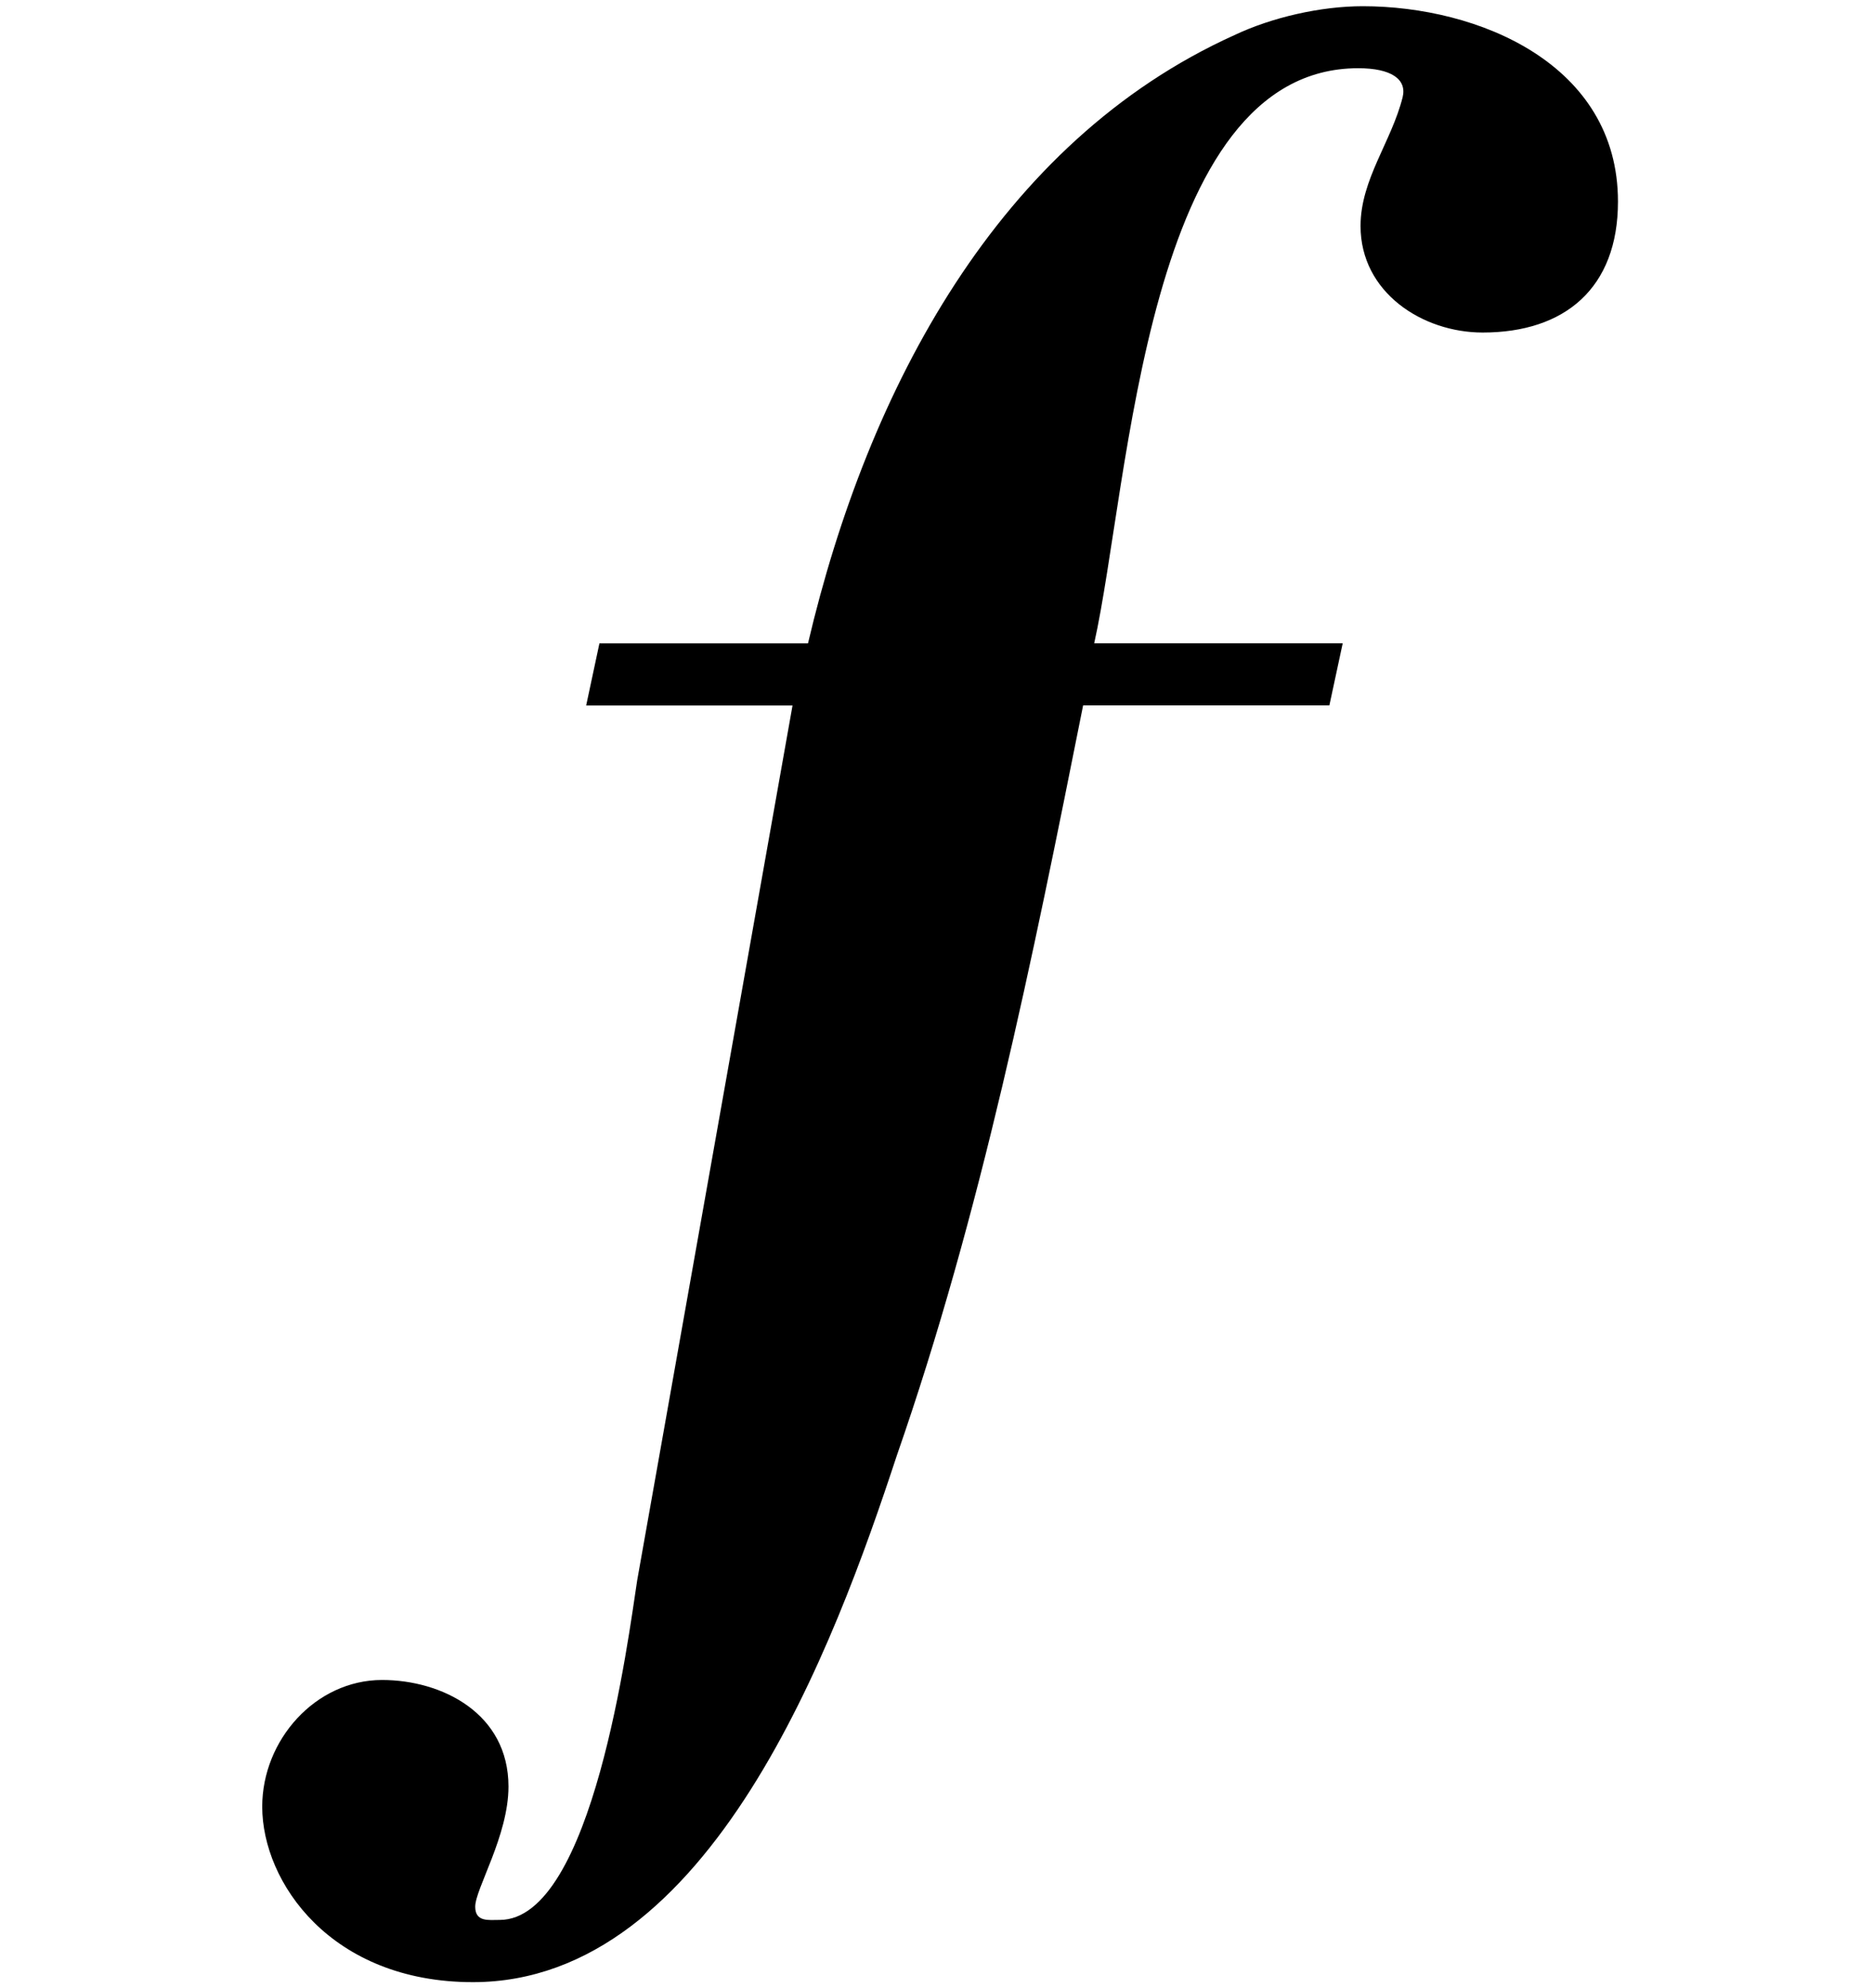<?xml version="1.0" encoding="utf-8"?>
<!-- Generator: Adobe Illustrator 14.0.0, SVG Export Plug-In . SVG Version: 6.00 Build 43363)  -->
<!DOCTYPE svg PUBLIC "-//W3C//DTD SVG 1.0//EN" "http://www.w3.org/TR/2001/REC-SVG-20010904/DTD/svg10.dtd">
<svg version="1.0" xmlns="http://www.w3.org/2000/svg" xmlns:xlink="http://www.w3.org/1999/xlink" x="0px" y="0px"
	 width="25px" height="26.523px" viewBox="0 0 25 26.523" enable-background="new 0 0 25 26.523" xml:space="preserve">
<path transform="translate(3.5,0)" d="M7.078,9.413L5.005,21.081c-0.119,0.771-0.592,4.531-1.836,4.531c-0.148,0-0.326,0.03-0.326-0.177
	c0-0.237,0.444-0.948,0.444-1.602c0-0.979-0.89-1.422-1.688-1.422C0.71,22.412,0,23.213,0,24.101c0,1.009,0.918,2.341,2.812,2.341
	c3.17,0,4.828-4.502,5.657-7.021c1.125-3.229,1.808-6.604,2.488-10.011h3.287l0.178-0.829h-3.317
	c0.476-2.133,0.683-7.671,3.524-7.671c0.442,0,0.651,0.148,0.593,0.386c-0.148,0.593-0.562,1.097-0.562,1.719
	c0,0.888,0.828,1.421,1.63,1.421c1.096,0,1.806-0.592,1.806-1.747c0-1.836-1.865-2.606-3.406-2.606
	c-0.562,0-1.213,0.148-1.717,0.387C9.833,1.89,8.085,5.178,7.285,8.582H4.501L4.324,9.411h2.754V9.413z"/>
</svg>
